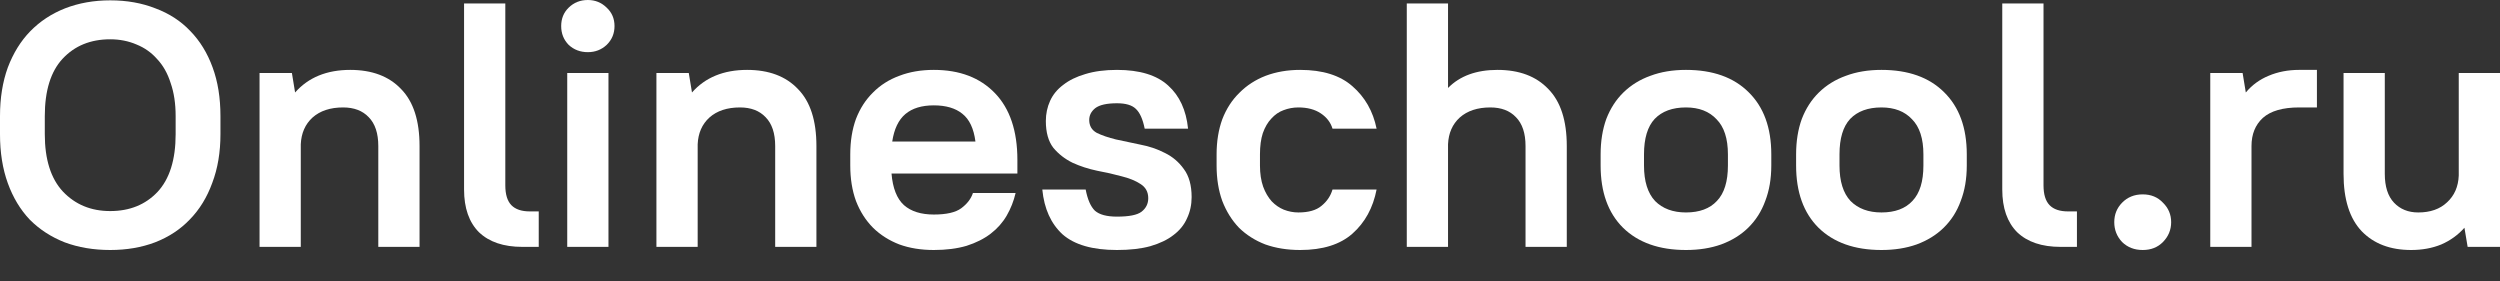<?xml version="1.0" encoding="UTF-8"?> <svg xmlns="http://www.w3.org/2000/svg" width="160" height="18" viewBox="0 0 160 18" fill="none"><rect x="0" y="0" width="160" height="18" fill="#333333" stroke="none"/> <g clip-path="url(#clip0)"> <path d="M7.054 16C5.992 16 5.021 15.837 4.142 15.51C3.277 15.169 2.533 14.687 1.911 14.064C1.305 13.426 0.834 12.647 0.501 11.727C0.167 10.808 0 9.762 0 8.59V7.433C0 6.275 0.167 5.237 0.501 4.317C0.85 3.397 1.327 2.626 1.934 2.003C2.556 1.365 3.3 0.875 4.164 0.534C5.044 0.193 6.008 0.022 7.054 0.022C8.116 0.022 9.08 0.193 9.944 0.534C10.824 0.86 11.568 1.343 12.174 1.981C12.796 2.618 13.274 3.397 13.608 4.317C13.942 5.222 14.109 6.261 14.109 7.433V8.59C14.109 9.747 13.934 10.785 13.585 11.705C13.252 12.625 12.774 13.404 12.152 14.042C11.545 14.68 10.801 15.169 9.922 15.51C9.057 15.837 8.101 16 7.054 16ZM7.054 13.508C8.298 13.508 9.307 13.1 10.081 12.284C10.854 11.453 11.241 10.222 11.241 8.59V7.433C11.241 6.631 11.135 5.927 10.923 5.319C10.726 4.695 10.437 4.184 10.058 3.783C9.694 3.368 9.254 3.056 8.738 2.848C8.222 2.626 7.661 2.515 7.054 2.515C5.795 2.515 4.779 2.93 4.005 3.761C3.247 4.577 2.867 5.801 2.867 7.433V8.59C2.867 10.207 3.254 11.431 4.028 12.261C4.817 13.092 5.825 13.508 7.054 13.508Z" fill="white"></path> <path d="M16.611 4.673H18.682L18.886 5.919C19.736 4.955 20.912 4.473 22.414 4.473C23.809 4.473 24.894 4.881 25.668 5.697C26.456 6.498 26.851 7.714 26.851 9.346V15.8H24.211V9.346C24.211 8.53 24.006 7.915 23.597 7.499C23.203 7.084 22.656 6.876 21.959 6.876C21.139 6.876 20.487 7.091 20.002 7.522C19.531 7.952 19.281 8.523 19.25 9.235V15.8H16.611V4.673Z" fill="white"></path> <path d="M33.432 15.8C32.233 15.8 31.308 15.488 30.656 14.865C30.018 14.227 29.7 13.315 29.7 12.128V0.223H32.34V11.861C32.34 12.44 32.468 12.862 32.726 13.129C32.984 13.396 33.379 13.53 33.91 13.53H34.479V15.8H33.432Z" fill="white"></path> <path d="M36.303 4.673H38.942V15.8H36.303V4.673ZM37.623 3.338C37.137 3.338 36.727 3.182 36.394 2.871C36.075 2.544 35.916 2.144 35.916 1.669C35.916 1.194 36.075 0.801 36.394 0.49C36.727 0.163 37.137 0 37.623 0C38.093 0 38.495 0.163 38.828 0.49C39.162 0.801 39.329 1.194 39.329 1.669C39.329 2.144 39.162 2.544 38.828 2.871C38.495 3.182 38.093 3.338 37.623 3.338Z" fill="white"></path> <path d="M42.011 4.673H44.082L44.287 5.919C45.136 4.955 46.312 4.473 47.814 4.473C49.21 4.473 50.294 4.881 51.068 5.697C51.857 6.498 52.251 7.714 52.251 9.346V15.8H49.612V9.346C49.612 8.53 49.407 7.915 48.997 7.499C48.603 7.084 48.057 6.876 47.359 6.876C46.539 6.876 45.887 7.091 45.402 7.522C44.931 7.952 44.681 8.523 44.651 9.235V15.8H42.011V4.673Z" fill="white"></path> <path d="M59.765 16C58.946 16 58.21 15.881 57.558 15.644C56.906 15.392 56.344 15.036 55.874 14.576C55.404 14.101 55.039 13.53 54.782 12.862C54.539 12.195 54.417 11.438 54.417 10.592V9.88C54.417 9.035 54.539 8.278 54.782 7.611C55.039 6.943 55.404 6.379 55.874 5.919C56.344 5.445 56.906 5.089 57.558 4.851C58.21 4.599 58.946 4.473 59.765 4.473C61.419 4.473 62.723 4.97 63.679 5.964C64.635 6.958 65.113 8.382 65.113 10.236V11.104H57.057C57.133 12.039 57.398 12.714 57.854 13.129C58.309 13.53 58.946 13.73 59.765 13.73C60.569 13.73 61.153 13.597 61.517 13.33C61.897 13.048 62.147 12.721 62.268 12.351H64.999C64.878 12.87 64.688 13.352 64.43 13.797C64.172 14.242 63.831 14.628 63.406 14.954C62.981 15.28 62.465 15.54 61.859 15.733C61.252 15.911 60.554 16 59.765 16ZM59.765 6.743C58.991 6.743 58.385 6.928 57.945 7.299C57.505 7.67 57.224 8.256 57.103 9.057H62.428C62.321 8.226 62.041 7.633 61.586 7.277C61.146 6.921 60.539 6.743 59.765 6.743Z" fill="white"></path> <path d="M71.485 16C69.923 16 68.762 15.666 68.004 14.999C67.26 14.316 66.828 13.359 66.707 12.128H69.483C69.604 12.766 69.801 13.218 70.074 13.485C70.363 13.738 70.833 13.864 71.485 13.864C72.259 13.864 72.782 13.76 73.055 13.552C73.344 13.33 73.488 13.04 73.488 12.684C73.488 12.284 73.321 11.98 72.987 11.772C72.668 11.564 72.266 11.401 71.781 11.282C71.296 11.149 70.772 11.03 70.211 10.926C69.65 10.808 69.126 10.637 68.641 10.415C68.155 10.177 67.746 9.858 67.412 9.458C67.093 9.042 66.934 8.471 66.934 7.744C66.934 7.284 67.025 6.854 67.207 6.453C67.389 6.053 67.67 5.712 68.049 5.43C68.428 5.133 68.899 4.903 69.46 4.74C70.037 4.562 70.712 4.473 71.485 4.473C72.942 4.473 74.034 4.807 74.762 5.474C75.49 6.127 75.915 7.047 76.036 8.234H73.26C73.139 7.625 72.949 7.203 72.691 6.965C72.449 6.728 72.046 6.609 71.485 6.609C70.833 6.609 70.37 6.713 70.097 6.921C69.839 7.128 69.71 7.381 69.71 7.677C69.71 8.048 69.87 8.323 70.188 8.501C70.522 8.664 70.931 8.805 71.417 8.924C71.902 9.027 72.426 9.139 72.987 9.257C73.548 9.361 74.072 9.539 74.557 9.791C75.043 10.029 75.445 10.37 75.763 10.815C76.097 11.26 76.264 11.861 76.264 12.617C76.264 13.107 76.165 13.56 75.968 13.975C75.786 14.39 75.498 14.746 75.103 15.043C74.724 15.34 74.231 15.577 73.624 15.755C73.033 15.918 72.32 16 71.485 16Z" fill="white"></path> <path d="M83.21 16C82.391 16 81.647 15.881 80.98 15.644C80.327 15.392 79.766 15.036 79.296 14.576C78.841 14.101 78.484 13.53 78.226 12.862C77.984 12.195 77.862 11.438 77.862 10.592V9.88C77.862 9.05 77.984 8.3 78.226 7.633C78.484 6.965 78.848 6.401 79.319 5.942C79.789 5.467 80.35 5.103 81.002 4.851C81.67 4.599 82.406 4.473 83.21 4.473C84.651 4.473 85.766 4.822 86.555 5.519C87.359 6.216 87.875 7.121 88.102 8.234H85.281C85.159 7.833 84.909 7.507 84.53 7.255C84.15 7.002 83.672 6.876 83.096 6.876C82.762 6.876 82.444 6.936 82.14 7.054C81.852 7.158 81.594 7.336 81.367 7.588C81.139 7.826 80.957 8.137 80.82 8.523C80.699 8.894 80.638 9.346 80.638 9.88V10.592C80.638 11.112 80.707 11.564 80.843 11.95C80.98 12.321 81.162 12.632 81.389 12.885C81.617 13.122 81.875 13.3 82.163 13.419C82.466 13.537 82.778 13.597 83.096 13.597C83.748 13.597 84.241 13.456 84.575 13.174C84.924 12.892 85.159 12.543 85.281 12.128H88.102C87.875 13.3 87.359 14.242 86.555 14.954C85.766 15.651 84.651 16 83.21 16Z" fill="white"></path> <path d="M90.034 0.223H92.674V5.63C93.432 4.859 94.486 4.473 95.837 4.473C97.232 4.473 98.317 4.881 99.091 5.697C99.88 6.498 100.274 7.714 100.274 9.346V15.8H97.634V9.346C97.634 8.53 97.43 7.915 97.02 7.499C96.626 7.084 96.079 6.876 95.382 6.876C94.562 6.876 93.91 7.091 93.424 7.522C92.954 7.952 92.704 8.523 92.674 9.235V15.8H90.034V0.223Z" fill="white"></path> <path d="M107.902 16C106.187 16 104.845 15.525 103.874 14.576C102.918 13.626 102.44 12.299 102.44 10.592V9.88C102.44 9.035 102.562 8.278 102.804 7.611C103.062 6.943 103.426 6.379 103.897 5.919C104.382 5.445 104.959 5.089 105.626 4.851C106.294 4.599 107.052 4.473 107.902 4.473C109.616 4.473 110.951 4.948 111.907 5.897C112.878 6.847 113.363 8.174 113.363 9.88V10.592C113.363 11.438 113.234 12.195 112.976 12.862C112.733 13.53 112.369 14.101 111.884 14.576C111.414 15.036 110.837 15.392 110.154 15.644C109.487 15.881 108.736 16 107.902 16ZM107.902 13.597C108.766 13.597 109.426 13.352 109.881 12.862C110.352 12.373 110.587 11.616 110.587 10.592V9.88C110.587 8.872 110.344 8.122 109.859 7.633C109.388 7.128 108.736 6.876 107.902 6.876C107.037 6.876 106.369 7.121 105.899 7.611C105.444 8.1 105.216 8.857 105.216 9.88V10.592C105.216 11.601 105.452 12.358 105.922 12.862C106.407 13.352 107.067 13.597 107.902 13.597Z" fill="white"></path> <path d="M120.413 16C118.699 16 117.356 15.525 116.385 14.576C115.429 13.626 114.951 12.299 114.951 10.592V9.88C114.951 9.035 115.073 8.278 115.316 7.611C115.573 6.943 115.938 6.379 116.408 5.919C116.893 5.445 117.47 5.089 118.137 4.851C118.805 4.599 119.563 4.473 120.413 4.473C122.127 4.473 123.462 4.948 124.418 5.897C125.389 6.847 125.874 8.174 125.874 9.88V10.592C125.874 11.438 125.745 12.195 125.487 12.862C125.245 13.53 124.881 14.101 124.395 14.576C123.925 15.036 123.348 15.392 122.666 15.644C121.998 15.881 121.247 16 120.413 16ZM120.413 13.597C121.278 13.597 121.938 13.352 122.393 12.862C122.863 12.373 123.098 11.616 123.098 10.592V9.88C123.098 8.872 122.855 8.122 122.37 7.633C121.9 7.128 121.247 6.876 120.413 6.876C119.548 6.876 118.881 7.121 118.41 7.611C117.955 8.1 117.728 8.857 117.728 9.88V10.592C117.728 11.601 117.963 12.358 118.433 12.862C118.919 13.352 119.579 13.597 120.413 13.597Z" fill="white"></path> <path d="M131.877 15.8C130.679 15.8 129.753 15.488 129.101 14.865C128.464 14.227 128.145 13.315 128.145 12.128V0.223H130.785V11.861C130.785 12.44 130.914 12.862 131.172 13.129C131.43 13.396 131.824 13.53 132.355 13.53H132.924V15.8H131.877Z" fill="white"></path> <path d="M137.133 16C136.602 16 136.162 15.829 135.813 15.488C135.479 15.132 135.313 14.709 135.313 14.22C135.313 13.73 135.479 13.315 135.813 12.974C136.162 12.617 136.602 12.44 137.133 12.44C137.664 12.44 138.096 12.617 138.43 12.974C138.779 13.315 138.954 13.73 138.954 14.22C138.954 14.709 138.779 15.132 138.43 15.488C138.096 15.829 137.664 16 137.133 16Z" fill="white"></path> <path d="M141.457 4.673H143.527L143.732 5.919C144.127 5.445 144.612 5.089 145.189 4.851C145.78 4.599 146.433 4.473 147.146 4.473H148.283V6.876H147.146C146.099 6.876 145.325 7.099 144.825 7.544C144.339 7.989 144.096 8.59 144.096 9.346V15.8H141.457V4.673Z" fill="white"></path> <path d="M154.311 16C152.976 16 151.922 15.599 151.148 14.798C150.374 13.982 149.987 12.758 149.987 11.127V4.673H152.627V11.127C152.627 11.943 152.824 12.558 153.219 12.974C153.613 13.389 154.129 13.597 154.766 13.597C155.54 13.597 156.154 13.382 156.609 12.951C157.08 12.521 157.33 11.95 157.36 11.238V4.673H160V15.8H157.929L157.724 14.576C157.315 15.036 156.822 15.392 156.245 15.644C155.669 15.881 155.024 16 154.311 16Z" fill="white"></path> </g> <defs> <clipPath id="clip0"> <rect width="160" height="18" fill="white"></rect> </clipPath> </defs> </svg> 